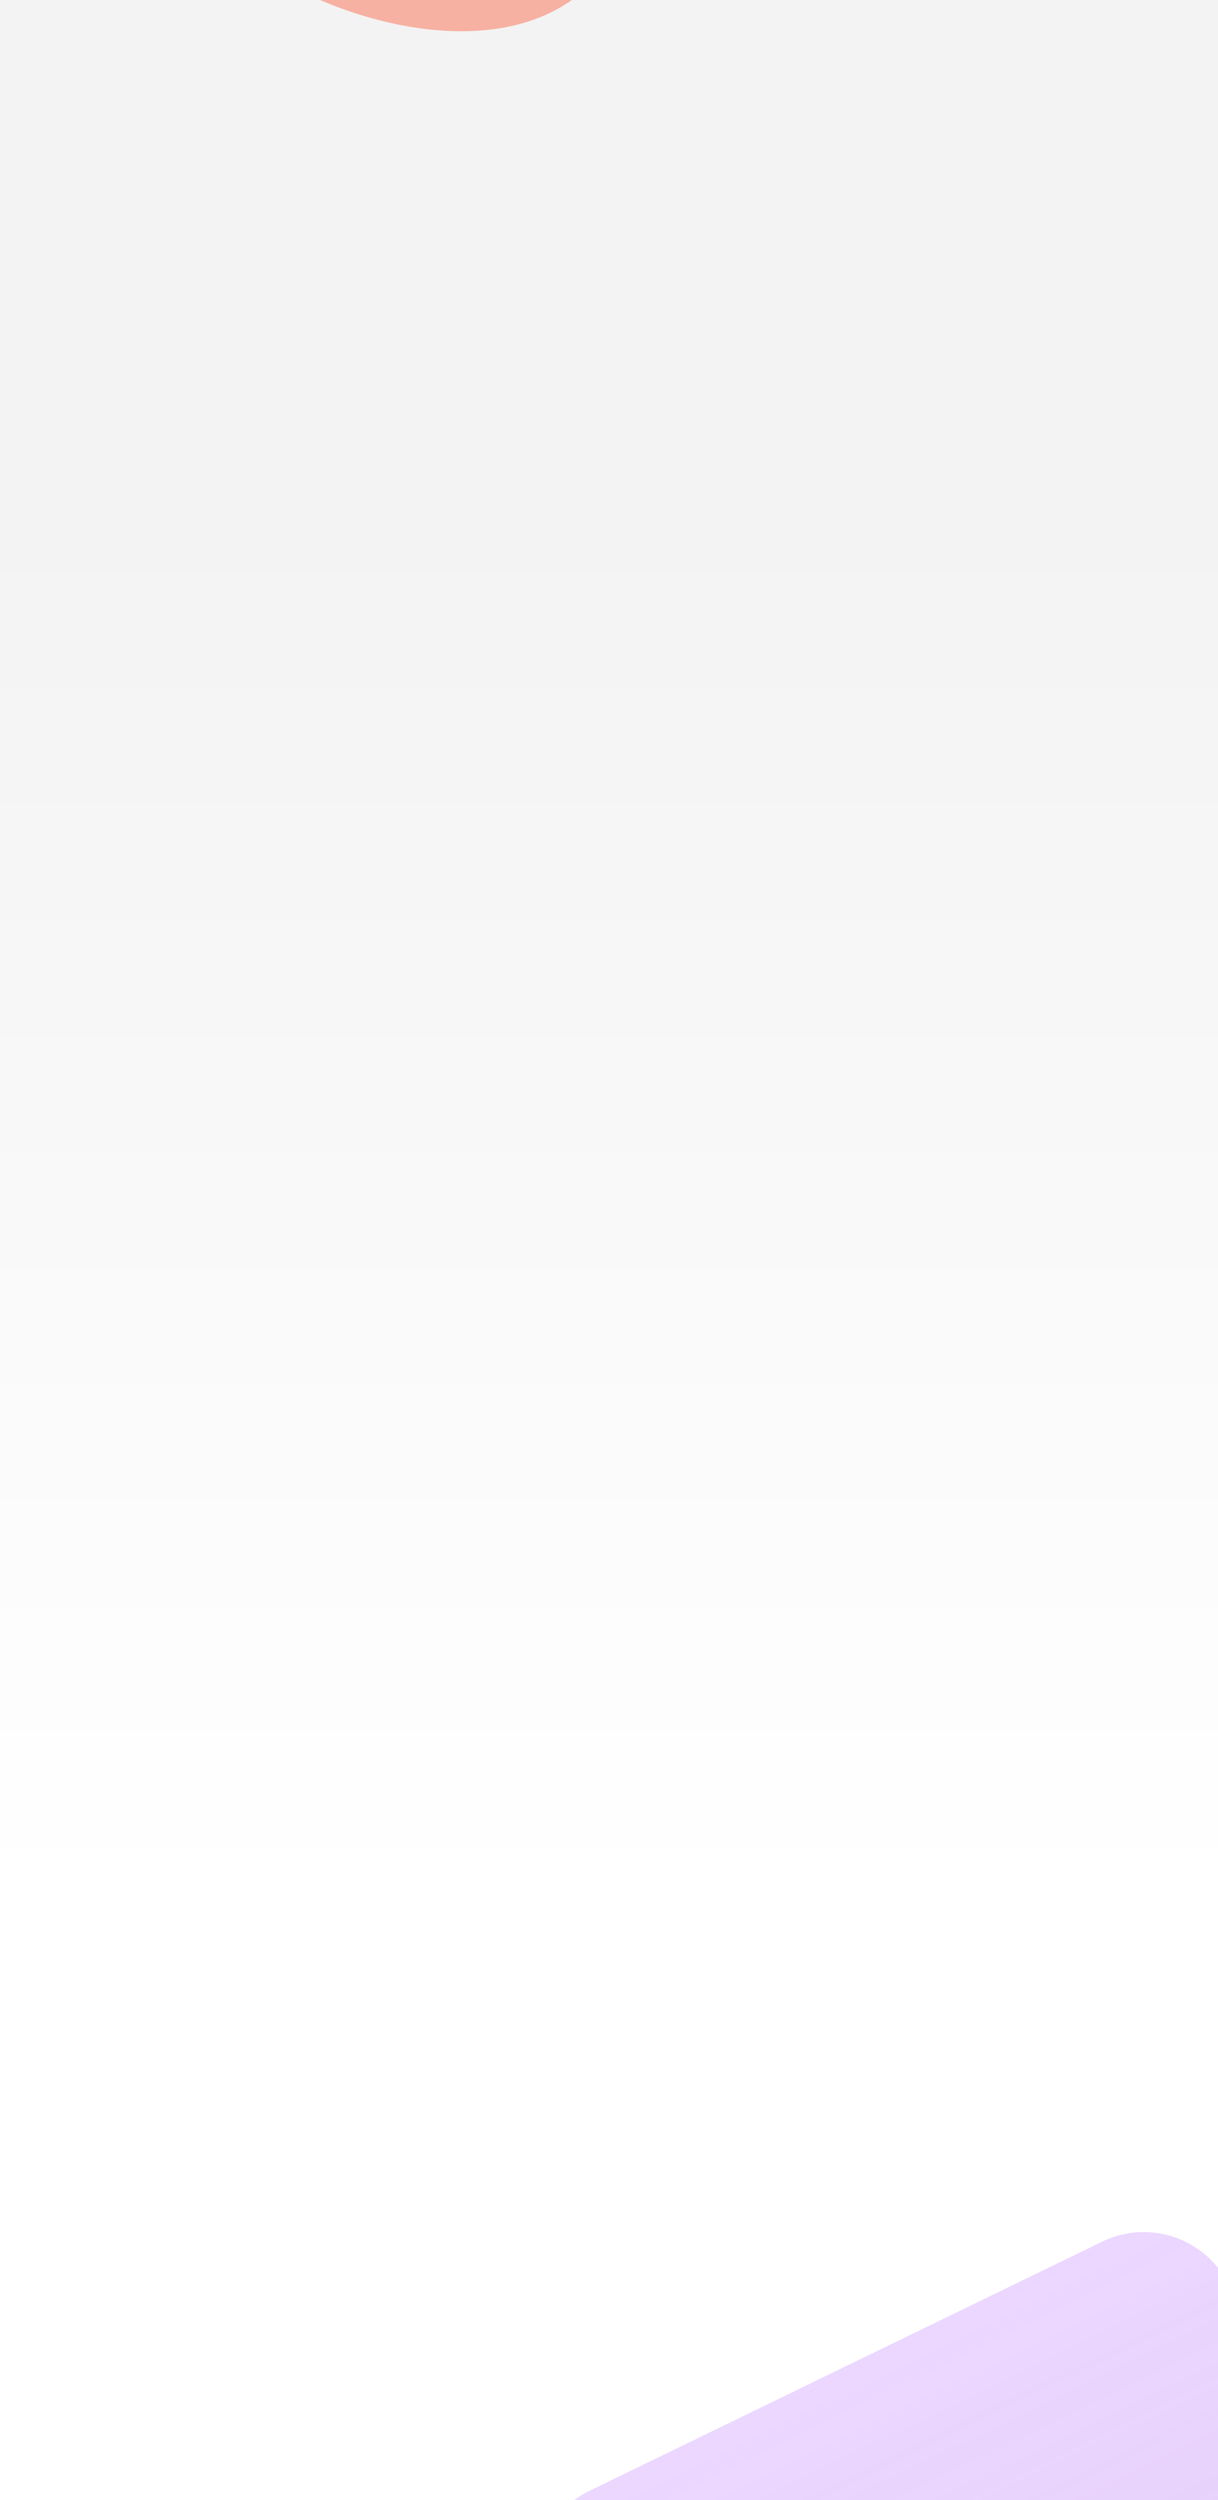 <svg width="390" height="800" viewBox="0 0 390 800" fill="none" xmlns="http://www.w3.org/2000/svg">
<g clip-path="url(#clip0_4014_410)">
<rect width="390" height="800" fill="url(#paint0_linear_4014_410)"/>
<g opacity="0.5" filter="url(#filter0_f_4014_410)">
<path d="M223.804 -136.969C205.645 -102.559 208.106 -54.248 204.691 -36.604C190.354 37.474 97.167 7.604 72.073 -19.877C45.98 -48.452 -5.584 -117.851 72.073 -146.527C149.729 -175.202 143.756 -194.32 189.155 -205.073C234.554 -215.827 246.504 -179.982 223.804 -136.969Z" fill="#FA7052"/>
</g>
<g opacity="0.8" clip-path="url(#clip1_4014_410)" filter="url(#filter1_f_4014_410)">
<path opacity="0.5" d="M352.152 785.292L405.297 894.72ZM317.367 852.9L350.583 921.293ZM282.583 920.509L295.869 947.866ZM295.085 1015.87L459.227 936.148C466.483 932.624 472.041 926.363 474.68 918.741C477.319 911.118 476.822 902.76 473.298 895.505L393.58 731.362C390.056 724.107 383.794 718.548 376.172 715.909C368.55 713.271 360.192 713.768 352.936 717.292L188.794 797.01C181.539 800.533 175.98 806.795 173.341 814.417C170.702 822.039 171.2 830.398 174.723 837.653L254.441 1001.8C257.965 1009.05 264.227 1014.61 271.849 1017.25C279.471 1019.89 287.829 1019.39 295.085 1015.87Z" fill="url(#paint1_linear_4014_410)" fill-opacity="0.9"/>
</g>
</g>
<defs>
<filter id="filter0_f_4014_410" x="-69" y="-307" width="404" height="417" filterUnits="userSpaceOnUse" color-interpolation-filters="sRGB">
<feFlood flood-opacity="0" result="BackgroundImageFix"/>
<feBlend mode="normal" in="SourceGraphic" in2="BackgroundImageFix" result="shape"/>
<feGaussianBlur stdDeviation="50" result="effect1_foregroundBlur_4014_410"/>
</filter>
<filter id="filter1_f_4014_410" x="-12.995" y="592" width="634.889" height="634.889" filterUnits="userSpaceOnUse" color-interpolation-filters="sRGB">
<feFlood flood-opacity="0" result="BackgroundImageFix"/>
<feBlend mode="normal" in="SourceGraphic" in2="BackgroundImageFix" result="shape"/>
<feGaussianBlur stdDeviation="50" result="effect1_foregroundBlur_4014_410"/>
</filter>
<linearGradient id="paint0_linear_4014_410" x1="195" y1="164.882" x2="195" y2="800" gradientUnits="userSpaceOnUse">
<stop stop-color="#F3F3F3"/>
<stop offset="0.7" stop-color="white"/>
</linearGradient>
<linearGradient id="paint1_linear_4014_410" x1="270.865" y1="757.151" x2="377.156" y2="976.007" gradientUnits="userSpaceOnUse">
<stop stop-color="#C890FF"/>
<stop offset="1" stop-color="#9E52E9" stop-opacity="0.8"/>
</linearGradient>
<clipPath id="clip0_4014_410">
<rect width="390" height="800" fill="white"/>
</clipPath>
<clipPath id="clip1_4014_410">
<rect width="325.42" height="325.42" fill="white" transform="translate(87.005 834.165) rotate(-25.904)"/>
</clipPath>
</defs>
</svg>
